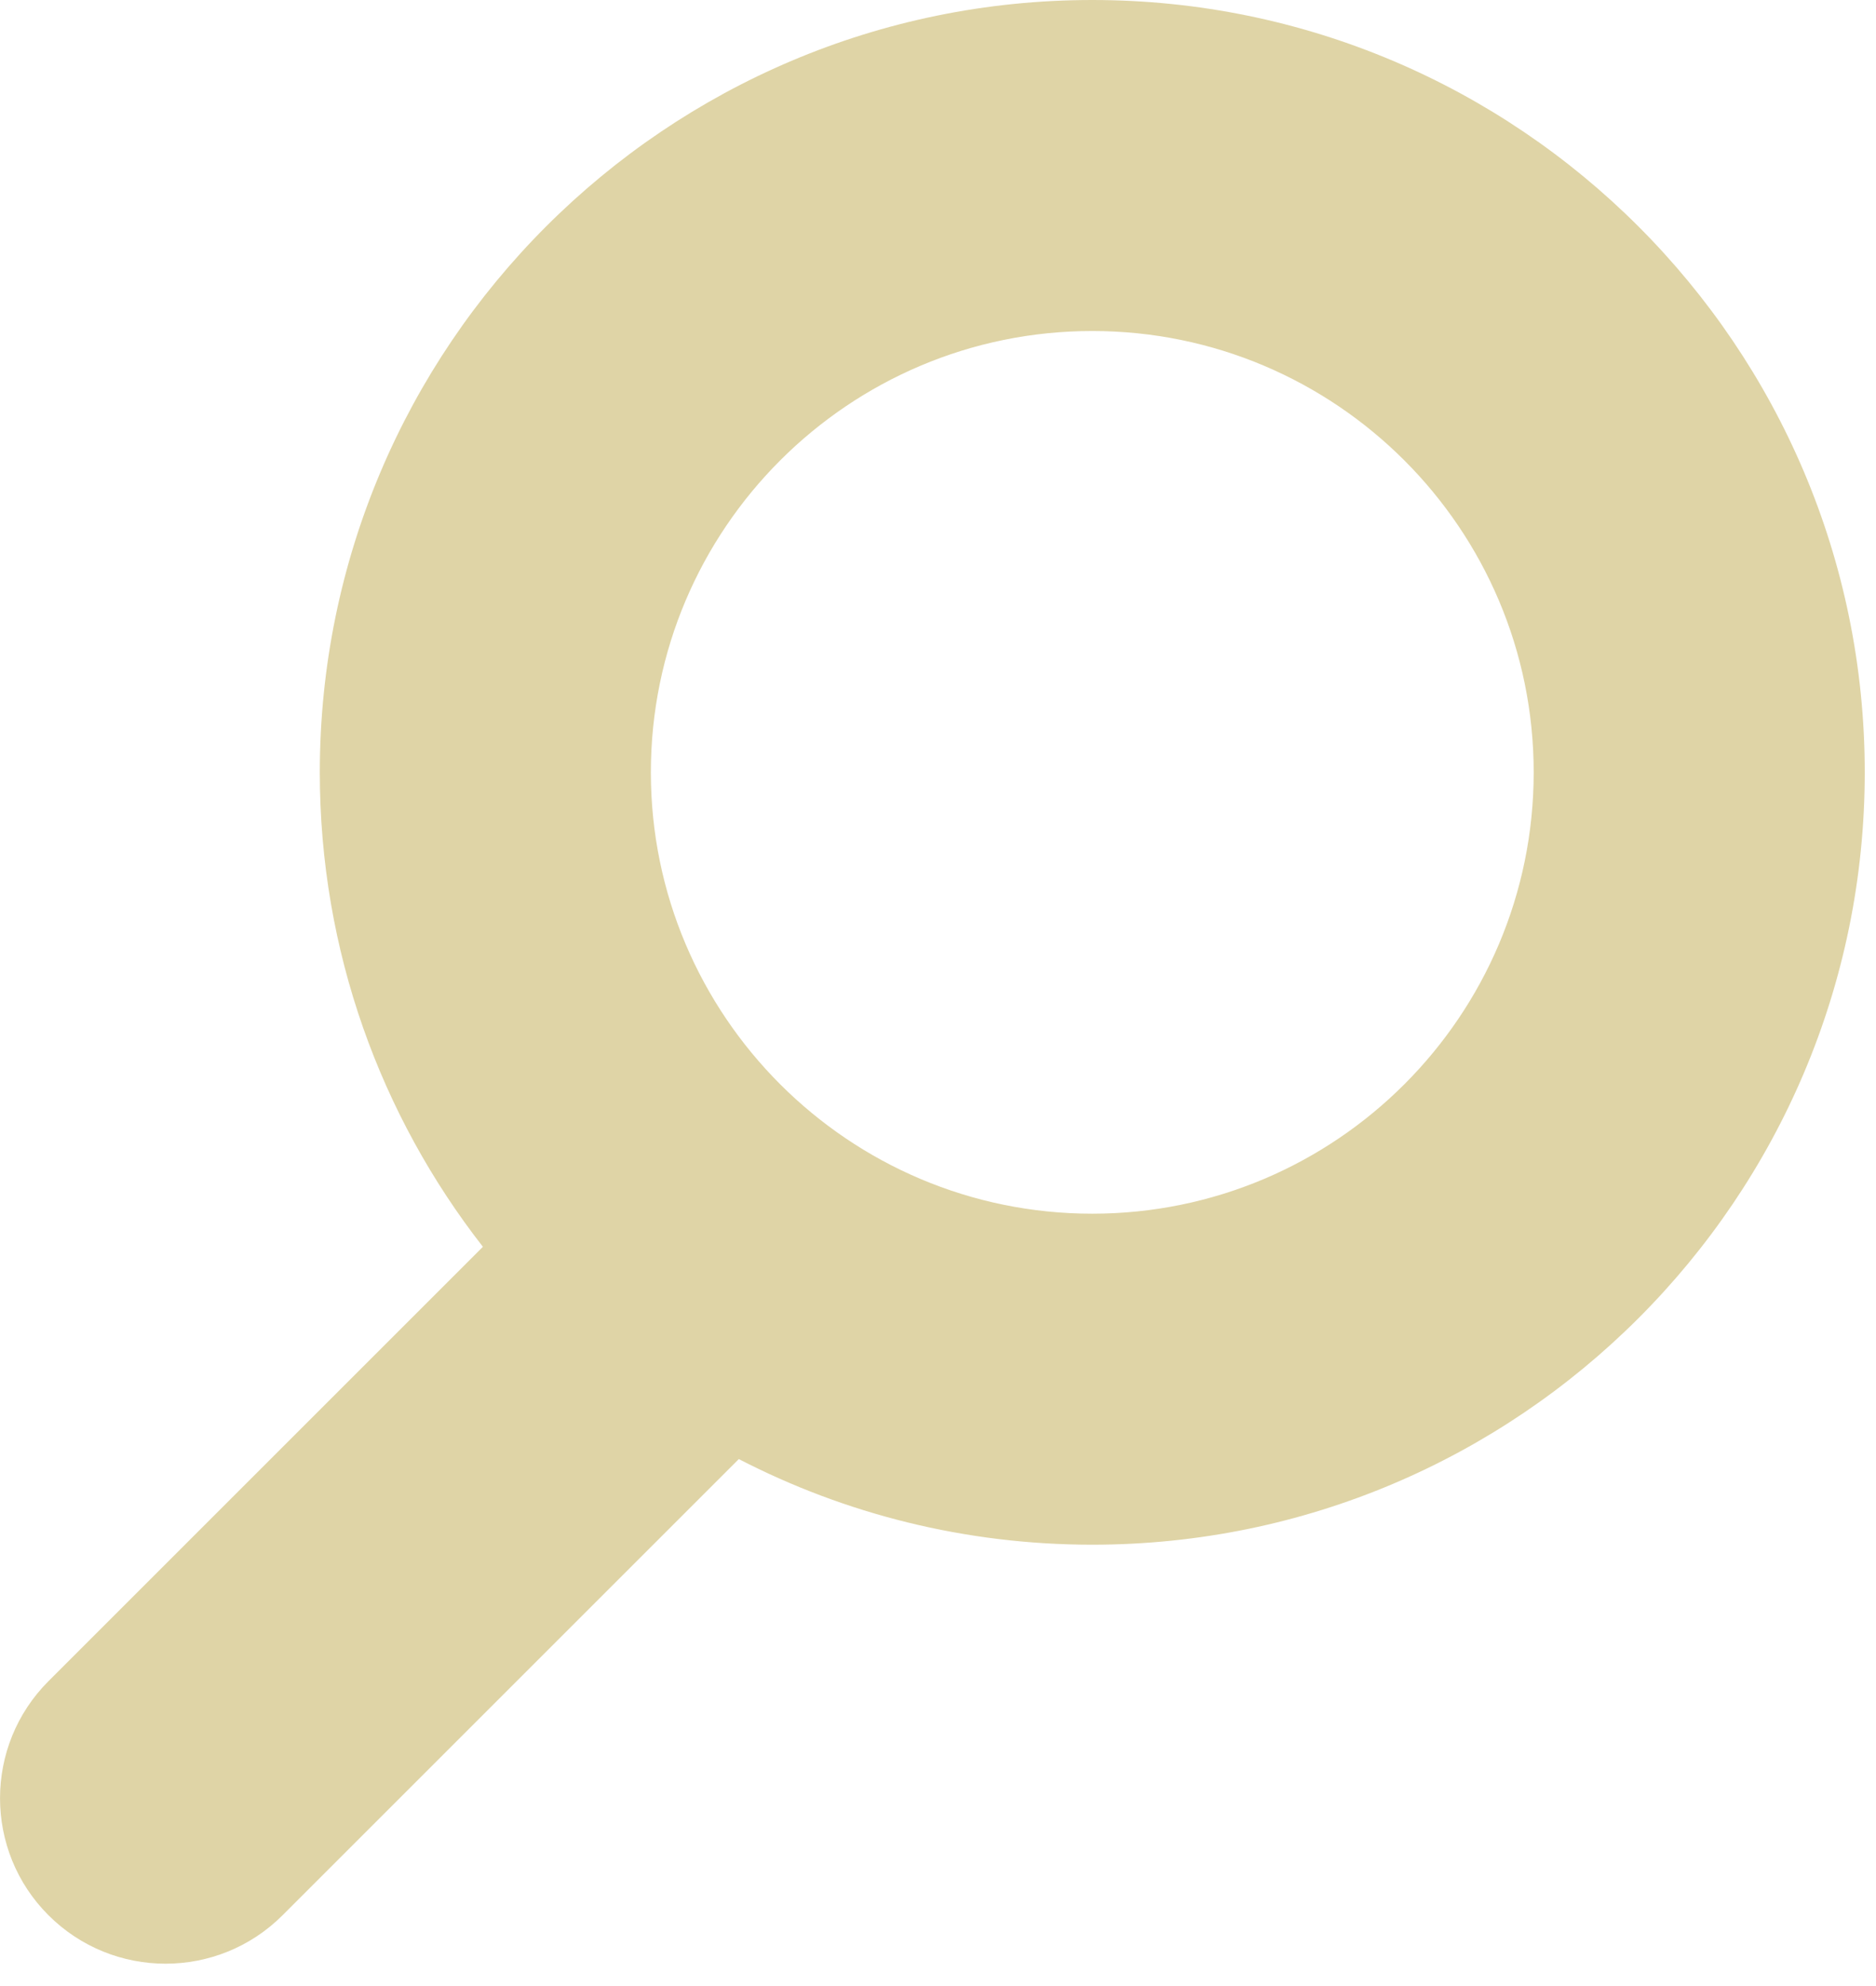 <svg width="17" height="18" viewBox="0 0 17 18" fill="none" xmlns="http://www.w3.org/2000/svg">
<path fill-rule="evenodd" clip-rule="evenodd" d="M9.898 0C6.035 0 2.898 3.138 2.898 7C2.898 8.62 3.45 10.113 4.376 11.3L0.439 15.237C-0.146 15.823 -0.146 16.773 0.439 17.358C1.025 17.944 1.975 17.944 2.561 17.358L6.695 13.224C7.655 13.72 8.744 14 9.898 14C13.761 14 16.898 10.862 16.898 7C16.898 3.138 13.761 0 9.898 0ZM9.898 3C7.691 3 5.898 4.793 5.898 7C5.898 9.207 7.691 11 9.898 11C12.105 11 13.898 9.207 13.898 7C13.898 4.793 12.105 3 9.898 3Z" fill="#DFD4A6"/>
</svg>
